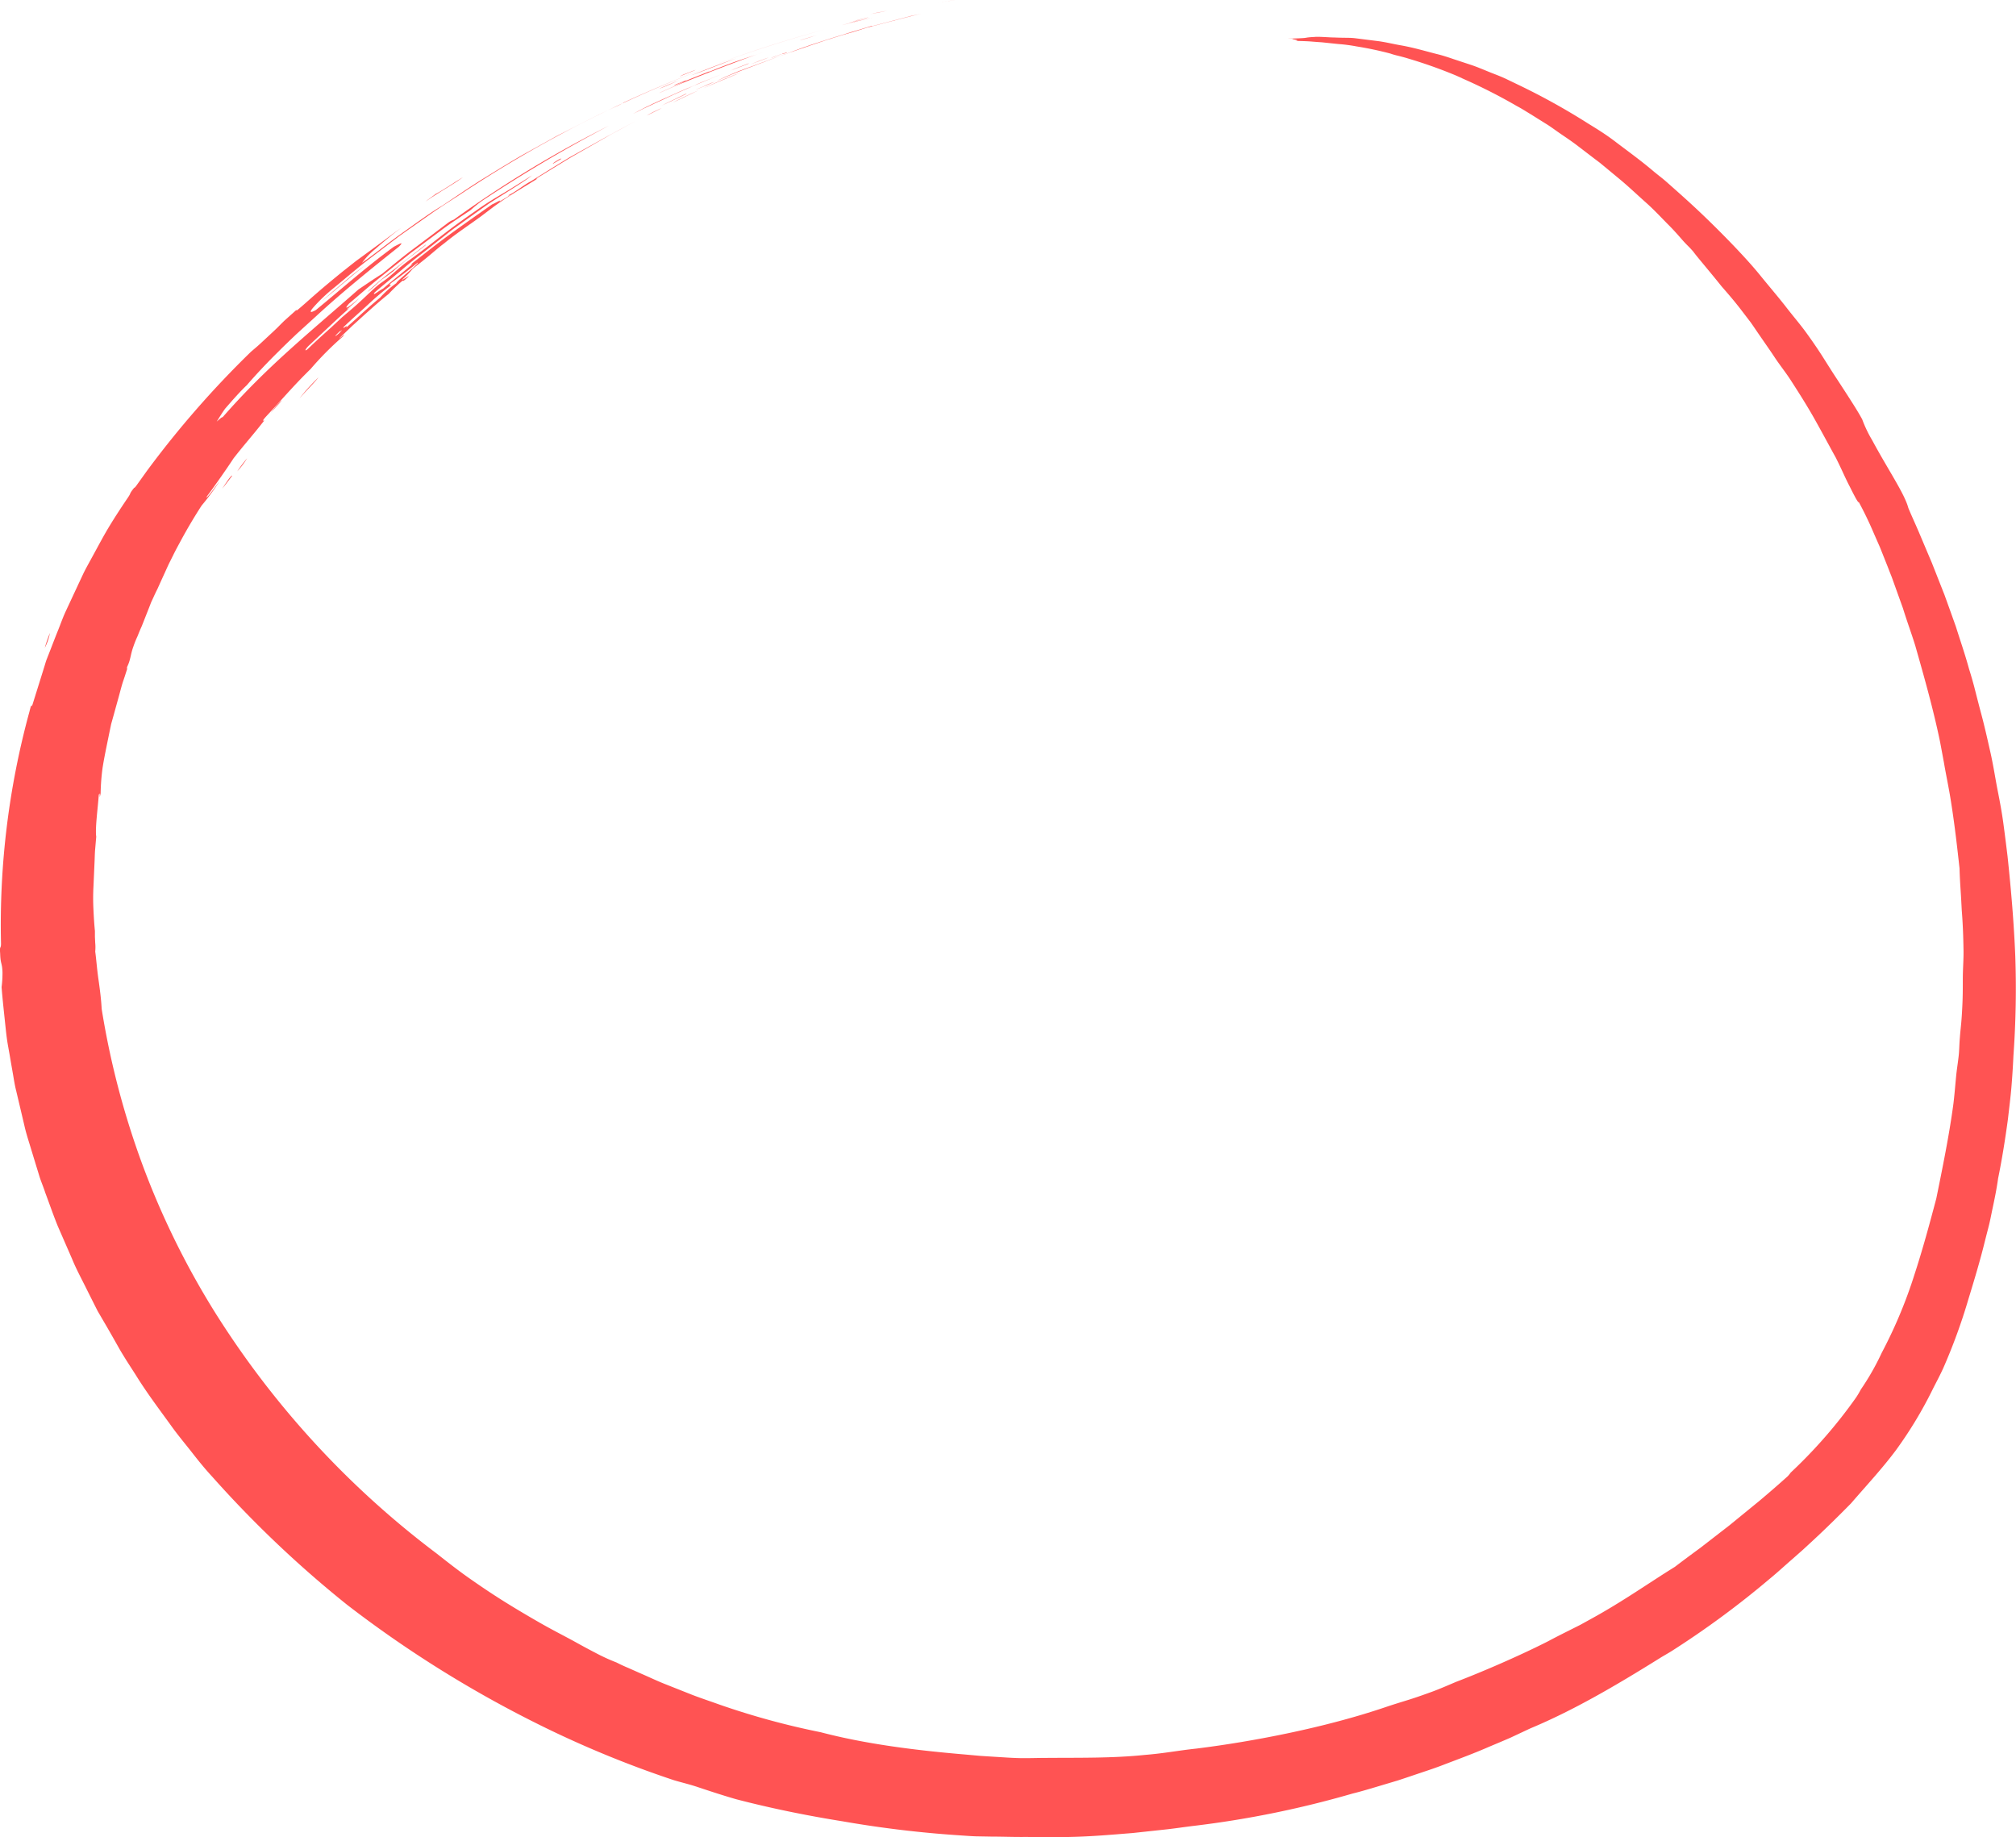 <svg xmlns="http://www.w3.org/2000/svg" viewBox="0 0 480.18 437.61"><defs><style>.cls-1{fill:#ff5353;fill-rule:evenodd;}</style></defs><title>Asset 10</title><g id="Layer_2" data-name="Layer 2"><g id="Layer_1-2" data-name="Layer 1"><path class="cls-1" d="M10.67,154.3a34,34,0,0,1,1.22-3.54A12.29,12.29,0,0,1,10.67,154.3Z"/><path class="cls-1" d="M52.94,116.4c.52-.88,2.31-3.55,2.35-3.08C54.24,114.8,53.71,115.35,52.94,116.4Z"/><path class="cls-1" d="M56.51,112.26a34,34,0,0,1,2.35-3.11A19.55,19.55,0,0,1,56.51,112.26Z"/><path class="cls-1" d="M64.47,98.36a21.43,21.43,0,0,1,2.62-3C67,95.67,65.22,97.44,64.47,98.36Z"/><path class="cls-1" d="M71.31,94.9a49.72,49.72,0,0,1,4.54-5C75.22,90.78,72.92,93.09,71.31,94.9Z"/><path class="cls-1" d="M76.7,71.71c1.32-1.22,3.42-3,5.4-4.65a54.23,54.23,0,0,1,5-3.93c-1.77,1.28-3.53,2.83-5.3,4.31S78.26,70.39,76.7,71.71Z"/><path class="cls-1" d="M87.51,69.55A70,70,0,0,1,94,64.07l3.8-3c1.26-1,2.51-1.91,3.6-2.79.4-.14-1.25,1.1-3.14,2.51s-3.93,3.14-4.49,3.73c-1.06.83-1.88,1.42-2.74,2C89.8,67.52,88.83,68.62,87.51,69.55Z"/><path class="cls-1" d="M131.73,39c-.16,0,.15-.3,1.45-1.06.39-.18.54-.21.52-.11Z"/><path class="cls-1" d="M150.78,27.13c.78-.43,1.82-1,3-1.59s2.55-1.21,3.93-1.84c2.78-1.24,5.64-2.57,7.73-3.37.55-.24.56-.3,1.61-.72,2.48-1,8.05-3.26,2.66-1.06l-4.77,2c-1.53.65-3,1.35-4.52,2C157.42,24,154.29,25.29,150.78,27.13Z"/><path class="cls-1" d="M154,27.54c.73-.45,2-1.07,3.61-1.82C157.24,26,154.57,27.24,154,27.54Z"/><path class="cls-1" d="M157,21.15c.57-.33,3.36-1.44,4.82-2.08C160.78,19.56,158.23,20.7,157,21.15Z"/><path class="cls-1" d="M157.58,25.16c1.25-.68,4.16-2,5.74-2.8C164.79,21.81,159.56,24.22,157.58,25.16Z"/><path class="cls-1" d="M160.18,24.47c1-.55,4-2,6.27-3C165.11,22.1,162.21,23.5,160.18,24.47Z"/><path class="cls-1" d="M161.85,18.25a7.59,7.59,0,0,1,1.39-.67l2.43-.94C165.39,16.87,163.16,17.63,161.85,18.25Z"/><path class="cls-1" d="M164.52,18c1.75-.73,7.83-3.1,10.88-4.13C171.57,15.29,168.71,16.47,164.52,18Z"/><path class="cls-1" d="M167.5,21.05c2.67-1.28,6.66-2.93,9-3.81C174,18.29,170.33,19.77,167.5,21.05Z"/><path class="cls-1" d="M174,16.81c1-.48,2.82-1.12,4.32-1.71C178.67,15.11,175.8,16.08,174,16.81Z"/><path class="cls-1" d="M178.8,15.3c1.26-.54,2.41-.94,4.32-1.63C182.71,13.88,180.1,14.8,178.8,15.3Z"/><path class="cls-1" d="M183.59,13.85c.56-.33,4.64-1.72,3.78-1.29-1.16.4-1,.31-1.07.28C185,13.27,185.1,13.3,183.59,13.85Z"/><path class="cls-1" d="M194.55,8.36c-2.71.93-7.44,2.25,0,0Z"/><path class="cls-1" d="M200.47,6l3.5-.92,1.84-.46,2-.42C206.06,4.54,201.63,5.75,200.47,6Z"/><path class="cls-1" d="M202.21,5.45a25,25,0,0,1,2.81-.7Z"/><path class="cls-1" d="M207.3,3.35c.8-.19,2.6-.54,4-.8C210.91,2.67,208,3.24,207.3,3.35Z"/><path class="cls-1" d="M223.26.64c4.76-.75,6.45-.95,0,0Z"/><path class="cls-1" d="M101.36,48c.76-.63,1.91-1.38,2.42-1.81,1.66-.82,4.39-2.75,6.52-4C107.89,44,105,45.46,101.36,48Z"/><path class="cls-1" d="M160.74,20.21c1.29-.57,1.16-.43,2.66-1.11.15,0-.5.28-.53.34,2.68-1.09,4.18-1.68,6.48-2.59a2,2,0,0,0-.56.32c1.5-.67,3.16-1.29,5.23-2.07s4.63-1.54,7.83-2.7c-6.15,2.16-19.67,7.32-24.83,9.78.72-.46,5.37-2.34,5.84-2.71C163,19.33,159.9,20.73,160.74,20.21Z"/><path class="cls-1" d="M167.53,20.59c.6-.26.29-.15,0,0a28.52,28.52,0,0,1,2.66-1.11C169.56,19.8,162.55,22.71,167.53,20.59Z"/><path class="cls-1" d="M207.7,6.15l0,.08,6.26-1.64,3.05-.8,2.36-.5c-2.13.45-5.41,1.36-8.55,2.16l-4.43,1.16c-1.31.4-2.42.75-3.16,1l-2.73.78c-4.87,1.45-9.83,3.27-14.89,5l-7.5,2.84c-1.24.48-2.5.93-3.72,1.45l-3.65,1.57c1.06-.53,2.48-1.16,4.1-1.85s3.46-1.31,5.3-2l5.42-2c1.74-.6,3.31-1.17,4.57-1.66.83-.27,0,0-.56.21C193.92,10.3,201.94,7.87,207.7,6.15Z"/><path class="cls-1" d="M203.42,5c.87-.24,2.45-.66,3.42-.87a8,8,0,0,1-1.09.28C205,4.62,204,4.88,203.42,5Z"/><path class="cls-1" d="M430.3,79.35c-1.53-2.13-3.43-4.31-5.1-6.5-2-2.53-4-4.86-5.92-7.23s-4-4.62-6.26-7c-4-4.16-7.85-7.94-12.3-11.93-1.65-1.48-2.75-2.45-3.72-3.31s-1.85-1.51-3-2.45c-3.3-2.81-6.52-5.1-9.16-7.12s-5-3.41-6.59-4.4a160.21,160.21,0,0,0-16.61-9.21L359,18.93c-1.51-.74-3-1.26-4.47-1.86s-2.81-1.17-4.2-1.63l-4.09-1.35c-1.35-.46-2.69-.91-4.09-1.24-2.78-.71-5.59-1.56-8.76-2.1-1.58-.28-3.2-.68-4.95-.93l-5.56-.7c-1.36-.18-2.3-.07-5-.19-1.19,0-3.9-.25-4.77-.13-3.2.16-.4.26-6.36.41a9.09,9.09,0,0,0,1.06,0c-.16.2,2.2.36.74.53,4.07.1,3.19.14,6.32.34l3.92.41a37.73,37.73,0,0,1,4.29.56,81.92,81.92,0,0,1,8.06,1.7,16.81,16.81,0,0,0,1.81.52c1,.25,2,.52,2.35.64A113,113,0,0,1,346.83,18c.39.19,1.38.59,1.46.67a130.29,130.29,0,0,1,13,6.59c1.14.6,2.24,1.31,3.38,2l3.52,2.2c1.21.74,2.37,1.63,3.62,2.48s2.53,1.71,3.81,2.68l4,3.06,1.47,1.11c.48.41,1,.82,1.5,1.24l3.15,2.61c2.15,1.78,4.24,3.78,6.29,5.6s3.81,3.75,5.38,5.32,2.77,3,3.6,3.93c1.16,1.26,1.21,1.18,2.33,2.47.62.91,3.91,4.73,6.65,8.17,1,1.17,2.75,3.1,4.76,5.73l2.22,2.9c.71,1,1.37,2,2,2.91,1.32,1.93,2.64,3.78,3.86,5.64,1.13,1.69,2.48,3.38,3.64,5.16,1.5,2.33,3.78,5.85,5.78,9.42s3.86,7.06,5,9.1c1.64,3.27,2.11,4.57,3.38,7,1.12,2.25,2,3.92,2.11,3.6.85,1.58,2,3.81,3.17,6.5.58,1.34,1.21,2.77,1.87,4.27l1.87,4.7c.31.81.63,1.62.95,2.43l.89,2.48,1.76,4.9c1,3.24,2.13,6.28,2.94,8.93,2.23,7.83,4.34,15.31,5.91,22.93.29,1.53.63,3.37.92,4.94.44,2.63,1.19,6.1,1.71,9.48.91,5.79,1.47,10.89,2,15.68.05,1.86.15,3.59.26,5.24s.19,3.22.27,4.76c.25,3.06.36,6,.41,9.09.07,2.33-.15,4.63-.16,7.25,0,2.2,0,4.33-.13,6.75-.06,1.2-.13,2.43-.24,3.65s-.25,2.41-.33,3.57c-.15,1.72-.13,3.1-.3,4.5-.21,1.85-.43,3-.62,5s-.36,4.13-.61,6.2c-1,7.55-2.66,15.6-4.08,22.61-1.66,6.27-3.25,12.14-5.21,18.14a112,112,0,0,1-7.78,18.6,60.79,60.79,0,0,1-5,8.78,20.62,20.62,0,0,1-1.1,1.86,116.53,116.53,0,0,1-15.59,17.91,7.47,7.47,0,0,1-.74.9c-2.08,1.87-4.34,3.84-6.7,5.82l-7.16,5.85-6.95,5.38c-2.23,1.63-4.28,3.16-6.05,4.51-5.87,3.62-12.41,8.26-19.86,12.34L376.42,387l-2.63,1.32c-1.75.88-3.46,1.74-5.1,2.62-6.53,3.32-15.33,7.15-21.9,9.66-1.93.82-3.8,1.64-5.72,2.35-1.75.63-3.57,1.29-5.43,1.87s-3.78,1.16-5.66,1.8c-14.49,4.92-31.83,8.23-45.09,9.87-4.11.43-7.58,1.13-12.21,1.5-7.63.8-15.61.65-23.29.71-1.94,0-3.82.07-5.6.06-2.31,0-4.55-.19-6.83-.32l-3.45-.22-3.56-.32c-11.83-1-23.7-2.48-34.5-5.32a182.74,182.74,0,0,1-24-6.55c-2.12-.76-4.28-1.48-6.4-2.28l-6.3-2.5c-2.09-.81-4.09-1.78-6.09-2.64l-2.95-1.31c-1-.42-1.93-.84-2.85-1.32a45.15,45.15,0,0,1-5-2.29c-1.62-.84-3.24-1.71-4.9-2.64-2.59-1.42-5.41-2.84-8.24-4.46s-5.75-3.34-8.63-5.14-5.71-3.71-8.44-5.63-5.28-3.94-7.7-5.84a214.71,214.71,0,0,1-52.8-57.49,193.62,193.62,0,0,1-17.19-35,196.92,196.92,0,0,1-9.75-37.23c-.09-2-.4-4.51-.76-7s-.52-4.88-.77-6.62a10.75,10.75,0,0,0,0-2.06l-.07-1.42v-1.4c-.16-1.59-.27-3.29-.35-5.07a53.41,53.41,0,0,1,0-5.53c.09-1.91.17-3.87.26-5.85.05-1,.05-2,.14-3s.17-2,.26-3c-.29-2.09.4-6.9.6-9.95.47-1.24,0,1.77.45-.41a51.82,51.82,0,0,1,.44-5.91c.38-2.49,1-5.38,1.6-8.35l.47-2.24c.21-.74.41-1.48.62-2.21.4-1.46.8-2.9,1.18-4.27s.7-2.71,1.11-3.89.74-2.28,1.05-3.22c-.18.52-.34.58-.13-.08.84-1.74.73-2.75,1.46-4.78a24.64,24.64,0,0,1,1-2.49c.32-.81.64-1.6,1-2.38l1.81-4.59.43-1.11.5-1.07c.32-.71.65-1.41,1-2.1.63-1.4,1.25-2.77,1.87-4.12.31-.68.61-1.36.92-2l1-2c.65-1.33,1.37-2.61,2.07-3.92,1.42-2.59,2.95-5.17,4.65-7.8a56,56,0,0,0,4.28-5.82c-1.37,1.8-3,4.16-3.15,3.82,2.23-3,5.08-7.1,6.47-9.24,2.89-3.69,4.53-5.44,7.12-8.76.67-.78-.9.54.55-1.12C67.69,94.58,69.79,92,74,87.87a73.9,73.9,0,0,1,7.65-7.7c1.32-1.42-1.7,1.31-.55.13L84,77.52c1-.88,1.92-1.75,2.87-2.6,1.9-1.69,3.76-3.37,5.7-4.91a38.46,38.46,0,0,1,2.94-2.84c1.05-.88-.14.44,1.39-.92s-1.31.75-1.06.31A21.27,21.27,0,0,0,98.32,64c1.49-1.16,2.74-2.14,3.93-3.13s2.33-2,3.67-3c2.73-2.26,6-4.38,8.78-6.44l2.88-2.18c.89-.65,1.82-1.31,3.21-2.22,2.28-1.46,4.22-2.61,6.77-4.2,1.33-.85-1,.41.94-.77l6.68-4.1c2.22-1.32,4.45-2.55,6.57-3.78l3.14-1.8c1-.59,2.05-1.11,3-1.64l5.54-3c-2.62,1.43-5.08,2.73-7.43,4s-4.53,2.52-6.71,3.72l-3.23,1.8c-1.07.61-2.11,1.27-3.16,1.91-2.11,1.29-4.23,2.61-6.42,4-1.43.68-3.86,2.67-5.32,3.29-.53.49,1.54-.76-.43.5-.66.41-.94.53-1.93,1.2,1.1-1-.75.19-1.57.52-3.64,2.54-6.88,4.83-10,7.09s-5.94,4.53-9,6.91c-1.07,1,.86-.5-.37.56-2.23,1.89-4,3.27-6.62,5.51-1,.48-2.75,2-2,.91,1.95-1.71,4.18-3.45,6.45-5.37,1.15-1,2.31-1.94,3.52-2.91l3.73-2.9,3.8-3c1.26-1,2.61-1.9,3.91-2.86l3.91-2.79,1.94-1.37,2-1.28c3.16-2,6.48-4,8.2-5.39-2.35,1.48-4.46,2.84-6.54,4.07s-4.09,2.42-6.06,3.81c-2.57,1.79-5.22,3.63-7.77,5.59s-5.06,3.95-7.52,5.75c-1.37,1-2,1.43-3.18,2.4-.95.76-2.46,2.18-3.53,3s-1.3.89-2.28,1.7c-2,1.73-3.36,3.18-5.55,5.08l-2.76,2.35L78.87,78c-1.82,1.64-3.7,3.31-5.6,5.17-.77.6-.65.11.2-.77l5-4.67c1.37-1.26,2.7-2.58,5.16-4.67-.56.45-.93.7-1,.59a33.59,33.59,0,0,0,3-2.68c-3.61,3.14-3.58,2.53-2.47,1.31,2.29-1.91,4.63-4,7.12-6l7.52-6,7.41-5.52c1.17-.88,2.35-1.69,3.48-2.45L112,50.11c.83-.69,1.33-1.2,2.77-2.24a334.71,334.71,0,0,1,30.3-17.94,270.27,270.27,0,0,0-37,22.4,5,5,0,0,0-1.48.83c-2.65,2-5.55,4.21-8.31,6.26s-5.23,4.16-7.25,5.79c-2,1.24-3.84,2.52-5.66,3.74C73,79.84,63.49,87.41,53,99.4c-.09-.18-1,.71-1.38,1,.71-1.08,1.13-1.85,2-3.06,1.74-2,3.48-4,5.16-5.59,2.2-2.54,4.74-5.26,7.53-8,1.38-1.39,2.85-2.79,4.34-4.21l4.66-4.24C81.56,69.53,88.52,63.94,95,58.77c1.44-1.45.06-.64-1.19,0-6.5,4.75-12,9.67-18.57,15.07-1.37.77-1.54.53-.75-.45a39.12,39.12,0,0,1,5.07-4.85c2.12-1.74,4.57-3.85,7.26-6l8.36-6.37,8-5.63c2.41-1.66,4.55-3,6-3.94a293.61,293.61,0,0,1,41.87-23.26A299.38,299.38,0,0,1,196.54,7a309.77,309.77,0,0,0-48.06,17.45c.09,0-.43.33-1.58.85-3.67,1.63-7.32,3.53-11,5.41l-2.77,1.41c-.92.48-1.82,1-2.73,1.5l-5.42,3c-1.81,1-3.54,2.07-5.27,3.11s-3.41,2.1-5.08,3.11c-3.31,2.08-6.4,4.23-9.34,6.18-2.58,1.48-6.07,4.06-9.62,6.57s-6.91,5.29-9.44,7a17.7,17.7,0,0,1,3.19-3.3c.82-.73,1.77-1.54,2.82-2.41s2.2-1.79,3.46-2.7c-1.31.91-2.56,1.84-3.78,2.76l-3.63,2.67-3.49,2.55-3.23,2.55c-1.69,1.38-4,3.27-6.06,5.06s-3.86,3.44-4.74,4.12c-.43.33.25-.45-.53.23,1.36-1.18-2.38,2.14-2.64,2.39-1.71,1.69-1.36,1.41-3.42,3.31-2.66,2.49-2.61,2.44-4.38,3.94A231,231,0,0,0,35,112.15l-2.47,3.45c-.72,1-.25.05-1.17,1.36-.53.75-.16.5-.93,1.61-1.41,2.08-2.89,4.33-4.3,6.64s-2.67,4.72-3.89,6.94c-.75,1.4-1.56,2.81-2.3,4.28l-2.11,4.51-2.13,4.57c-.72,1.52-1.26,3.11-1.88,4.64s-1.21,3.07-1.79,4.57c-.29.74-.58,1.49-.87,2.22s-.47,1.48-.71,2.21l-2.54,8.13c-.66,2.21-.15-.79-.9,2.23A192.47,192.47,0,0,0,.24,224.72c0,1.44-.37.31-.2,2.41.08,2.63.44,2,.55,4.34a25.7,25.7,0,0,1-.21,3.63c.2,2.73.52,5.47.8,8.22.15,1.37.28,2.75.47,4.12s.47,2.74.7,4.11.47,2.74.71,4.11.44,2.76.79,4.12c.64,2.72,1.29,5.45,1.93,8.18.3,1.37.7,2.72,1.12,4.07l1.22,4,1.24,4.05c.41,1.35,1,2.66,1.42,4,1,2.65,1.91,5.33,3,8l3.4,7.8c1,2.45,2.27,4.76,3.43,7.12l1.77,3.53.89,1.76,1,1.71q2,3.4,3.91,6.81c.63,1.14,1.33,2.24,2,3.33l2.11,3.28c2.72,4.42,5.85,8.51,8.82,12.64,1.5,2.06,3.14,4,4.7,6s3.12,3.92,4.81,5.74a262.72,262.72,0,0,0,32.14,30.5,274.5,274.5,0,0,0,43.92,27.62A249.13,249.13,0,0,0,160.48,424c1.73.53,3.82,1,5.83,1.69,3,1,6.05,2,9.09,2.87,8.29,2.16,16.87,3.9,25.27,5.24a261.11,261.11,0,0,0,27.84,3.34c1.31.09,2.61.19,3.91.24l3.88.07c2.58,0,5.15.11,7.76.08,3.46,0,7.09.21,10.68,0,5-.09,10.1-.54,15.08-.94l7.4-.8c2.44-.25,4.83-.63,7.19-.91a235.63,235.63,0,0,0,37.79-7.7c1.73-.42,3.47-.94,5.26-1.47l5.43-1.62c1.82-.59,3.65-1.22,5.5-1.84s3.7-1.23,5.51-1.94c3.65-1.39,7.29-2.73,10.73-4.24,1.73-.73,3.44-1.44,5.09-2.16l4.76-2.23c10.19-4.25,20.16-10.07,30.75-16.67,1.11-.7,1.89-1.1,3-1.8a215.14,215.14,0,0,0,23.29-17.17c1.85-1.51,3.57-3.12,5.32-4.63l2.57-2.27,2.46-2.27c3.24-3,6.26-6,9-8.78,3.82-4.43,7.28-8.11,10.61-12.54a98.09,98.09,0,0,0,8.95-14.83c.85-1.67,1.66-3.17,2.44-4.89a136.31,136.31,0,0,0,6-16.48c1.36-4.44,2.74-9,3.91-13.76.3-1.19.61-2.39.92-3.6s.54-2.46.8-3.7c.53-2.49,1.06-5,1.42-7.63.83-4,1.65-9,2.34-14.11.29-2.58.63-5.19.84-7.75s.36-5,.47-7.36a224.78,224.78,0,0,0,.44-23.67c-.32-7.94-1-15.9-1.85-23.89-.33-2.69-.65-5.27-1-7.85s-.83-5.13-1.36-7.82-1-5.85-1.71-9-1.46-6.52-2.37-9.85q-.65-2.47-1.29-5t-1.44-5.05c-.92-3.39-2.09-6.75-3.16-10.15-.85-2.39-1.76-4.92-2.69-7.49l-3-7.61c-1.05-2.47-2.06-4.87-3-7.09s-1.88-4.22-2.61-6c-.9-3.4-4.77-9-8.6-16.11a30,30,0,0,1-2.39-5c-.92-1.68-1.92-3.25-2.91-4.8s-2-3.1-3-4.63c-1.2-1.81-2.19-3.4-3.29-5.14S432,81.7,430.3,79.35ZM81,78.85c0,.12.14,0,.48-.29C80.77,79.6,78.54,81.15,81,78.85Zm.79-.9c1.69-1.66,3.85-3.53,5.83-5.36a61.9,61.9,0,0,1,5.3-4.49c.72-.59-.84.28.28-.72,1.66-1.18,3.58-2.62,6.3-4.84.44.2-5.09,4.39-5.08,4.89a23.32,23.32,0,0,0-3.87,3.44c-4.19,3.52-5,4.49-8.11,7.17C83,77.09,81.75,78.4,81.78,78Z"/></g></g></svg>